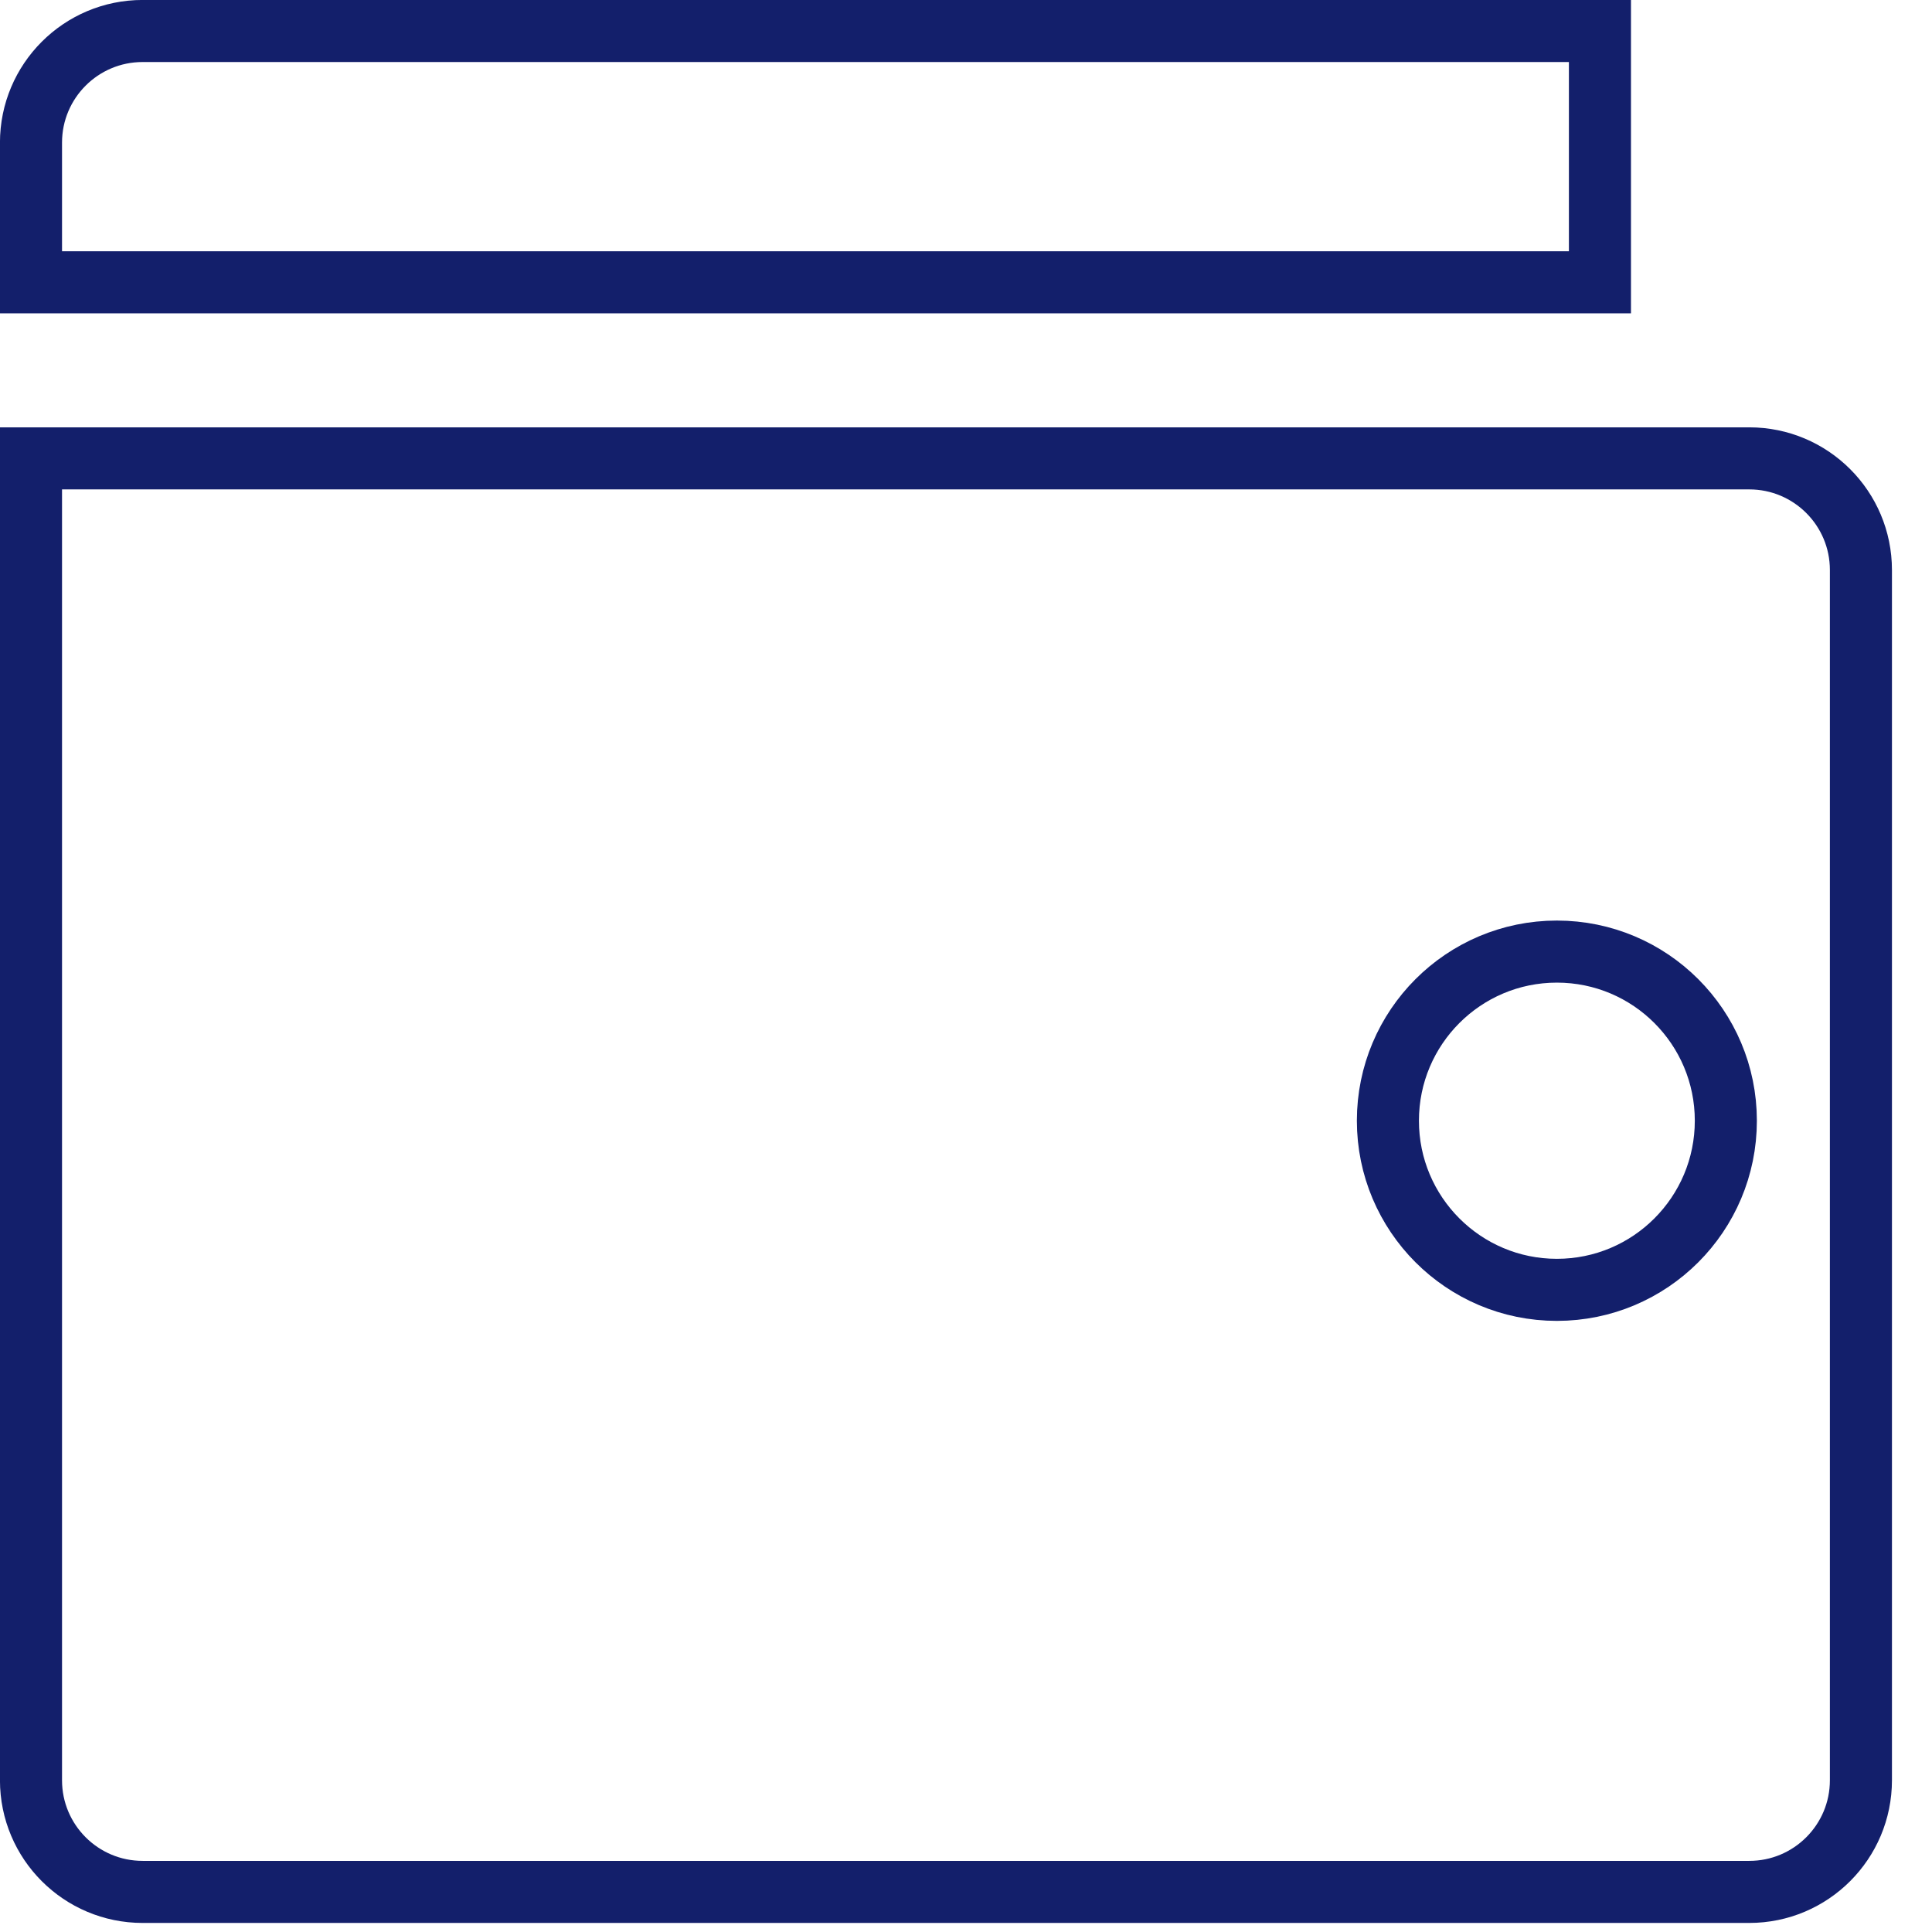 <?xml version="1.0" encoding="UTF-8"?>
<svg width="24px" height="24px" viewBox="0 0 24 24" version="1.1" xmlns="http://www.w3.org/2000/svg" xmlns:xlink="http://www.w3.org/1999/xlink">
    <!-- Generator: Sketch 61.1 (89650) - https://sketch.com -->
    <title>Group 21</title>
    <desc>Created with Sketch.</desc>
    <g id="Page-1" stroke="none" stroke-width="1" fill="none" fill-rule="evenodd">
        <g id="02_hazte-socio-menu" transform="translate(-604, -340)" fill-rule="nonzero" stroke="#131F6B" stroke-width="0.771">
            <g id="Group-10" transform="translate(603, 270)">
                <g id="Group-9" transform="translate(1, 70)">
                    <g id="Group-21">
                        <path d="M0.385,5.694 L0.385,22.115 C0.385,22.881 1.006,23.502 1.772,23.502 L21.73,23.502 C22.496,23.502 23.117,22.881 23.117,22.115 L23.117,7.081 C23.117,6.315 22.496,5.694 21.73,5.694 L0.385,5.694 Z M19.34,11.821 C20.5,11.821 21.439,12.762 21.439,13.922 C21.439,15.082 20.5,16.023 19.34,16.023 C18.181,16.023 17.241,15.082 17.241,13.922 C17.241,12.762 18.181,11.821 19.34,11.821 Z" id="Combined-Shape"></path>
                        <path d="M0.385,3.507 L19.875,3.507 L19.875,0.385 L1.772,0.385 C1.006,0.385 0.385,1.006 0.385,1.772 L0.385,3.507 Z" id="Rectangle-4"></path>
                    </g>
                </g>
            </g>
        </g>
    </g>
</svg>